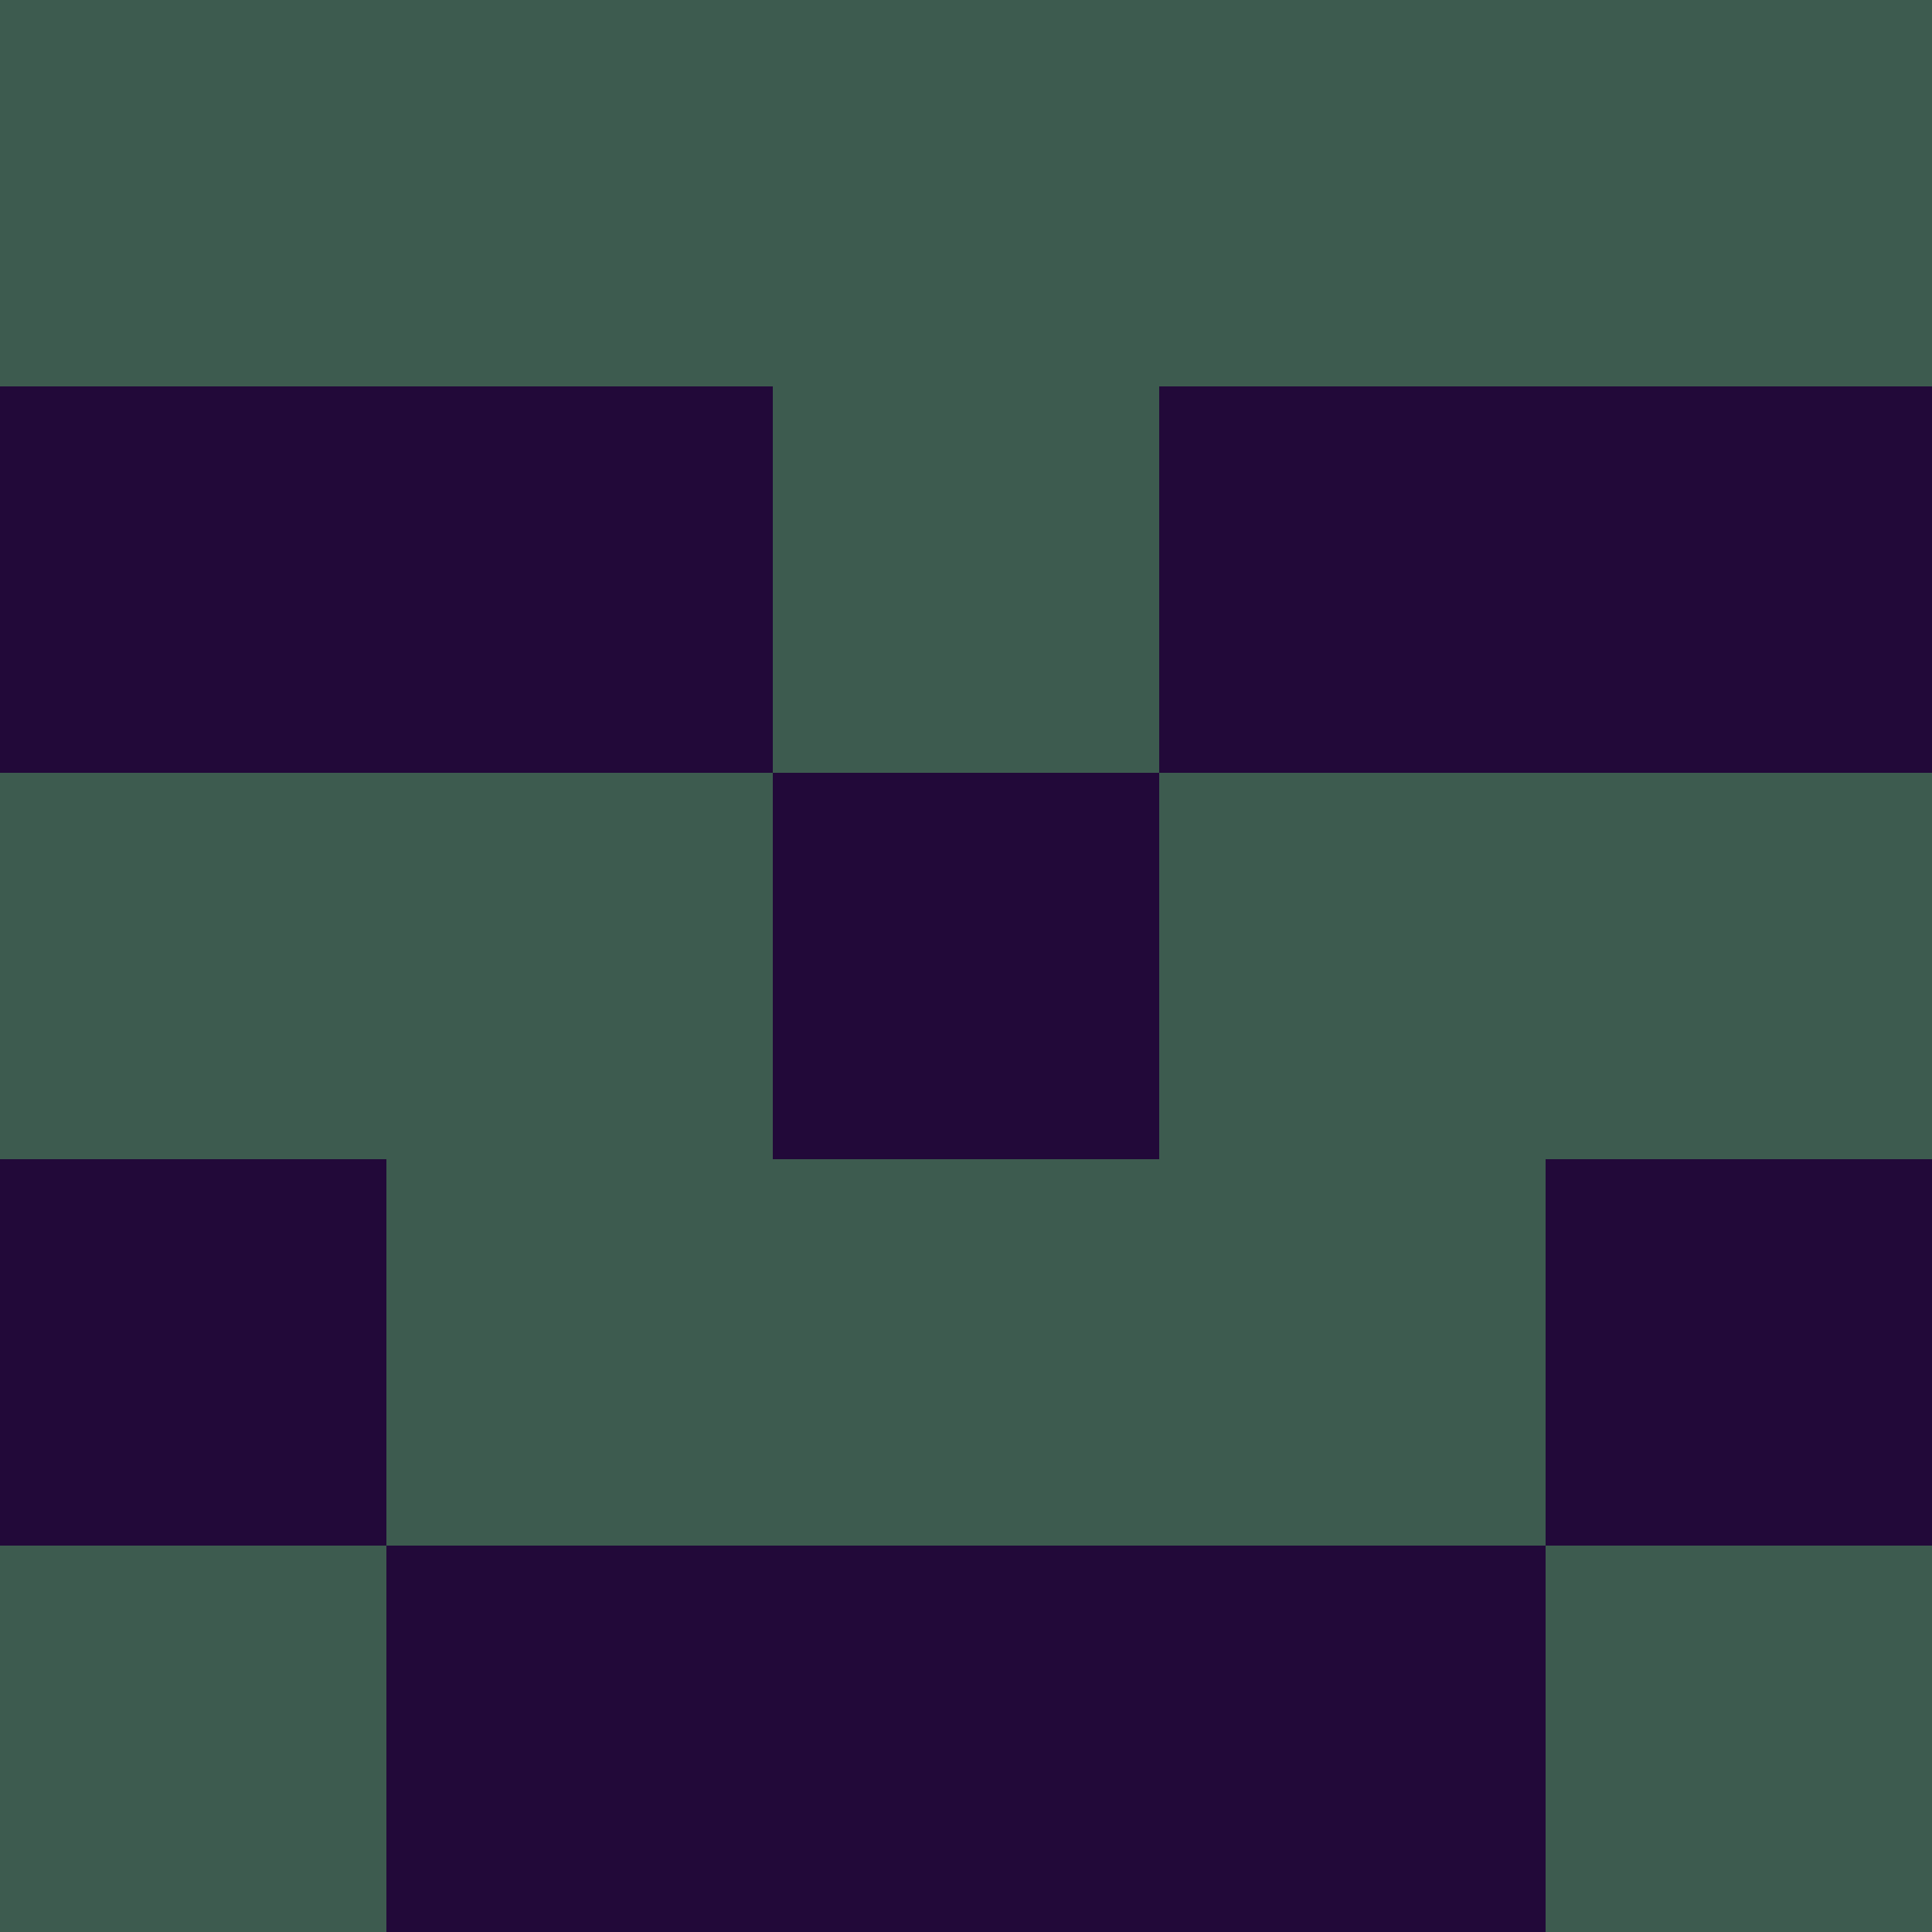 <?xml version="1.0" encoding="utf-8"?>
<!DOCTYPE svg PUBLIC "-//W3C//DTD SVG 20010904//EN"
        "http://www.w3.org/TR/2001/REC-SVG-20010904/DTD/svg10.dtd">

<svg width="400" height="400" viewBox="0 0 5 5"
    xmlns="http://www.w3.org/2000/svg"
    xmlns:xlink="http://www.w3.org/1999/xlink">
            <rect x="0" y="0" width="1" height="1" fill="#3D5B4F" />
        <rect x="0" y="1" width="1" height="1" fill="#220939" />
        <rect x="0" y="2" width="1" height="1" fill="#3D5B4F" />
        <rect x="0" y="3" width="1" height="1" fill="#220939" />
        <rect x="0" y="4" width="1" height="1" fill="#3D5B4F" />
                <rect x="1" y="0" width="1" height="1" fill="#3D5B4F" />
        <rect x="1" y="1" width="1" height="1" fill="#220939" />
        <rect x="1" y="2" width="1" height="1" fill="#3D5B4F" />
        <rect x="1" y="3" width="1" height="1" fill="#3D5B4F" />
        <rect x="1" y="4" width="1" height="1" fill="#220939" />
                <rect x="2" y="0" width="1" height="1" fill="#3D5B4F" />
        <rect x="2" y="1" width="1" height="1" fill="#3D5B4F" />
        <rect x="2" y="2" width="1" height="1" fill="#220939" />
        <rect x="2" y="3" width="1" height="1" fill="#3D5B4F" />
        <rect x="2" y="4" width="1" height="1" fill="#220939" />
                <rect x="3" y="0" width="1" height="1" fill="#3D5B4F" />
        <rect x="3" y="1" width="1" height="1" fill="#220939" />
        <rect x="3" y="2" width="1" height="1" fill="#3D5B4F" />
        <rect x="3" y="3" width="1" height="1" fill="#3D5B4F" />
        <rect x="3" y="4" width="1" height="1" fill="#220939" />
                <rect x="4" y="0" width="1" height="1" fill="#3D5B4F" />
        <rect x="4" y="1" width="1" height="1" fill="#220939" />
        <rect x="4" y="2" width="1" height="1" fill="#3D5B4F" />
        <rect x="4" y="3" width="1" height="1" fill="#220939" />
        <rect x="4" y="4" width="1" height="1" fill="#3D5B4F" />
        
</svg>


